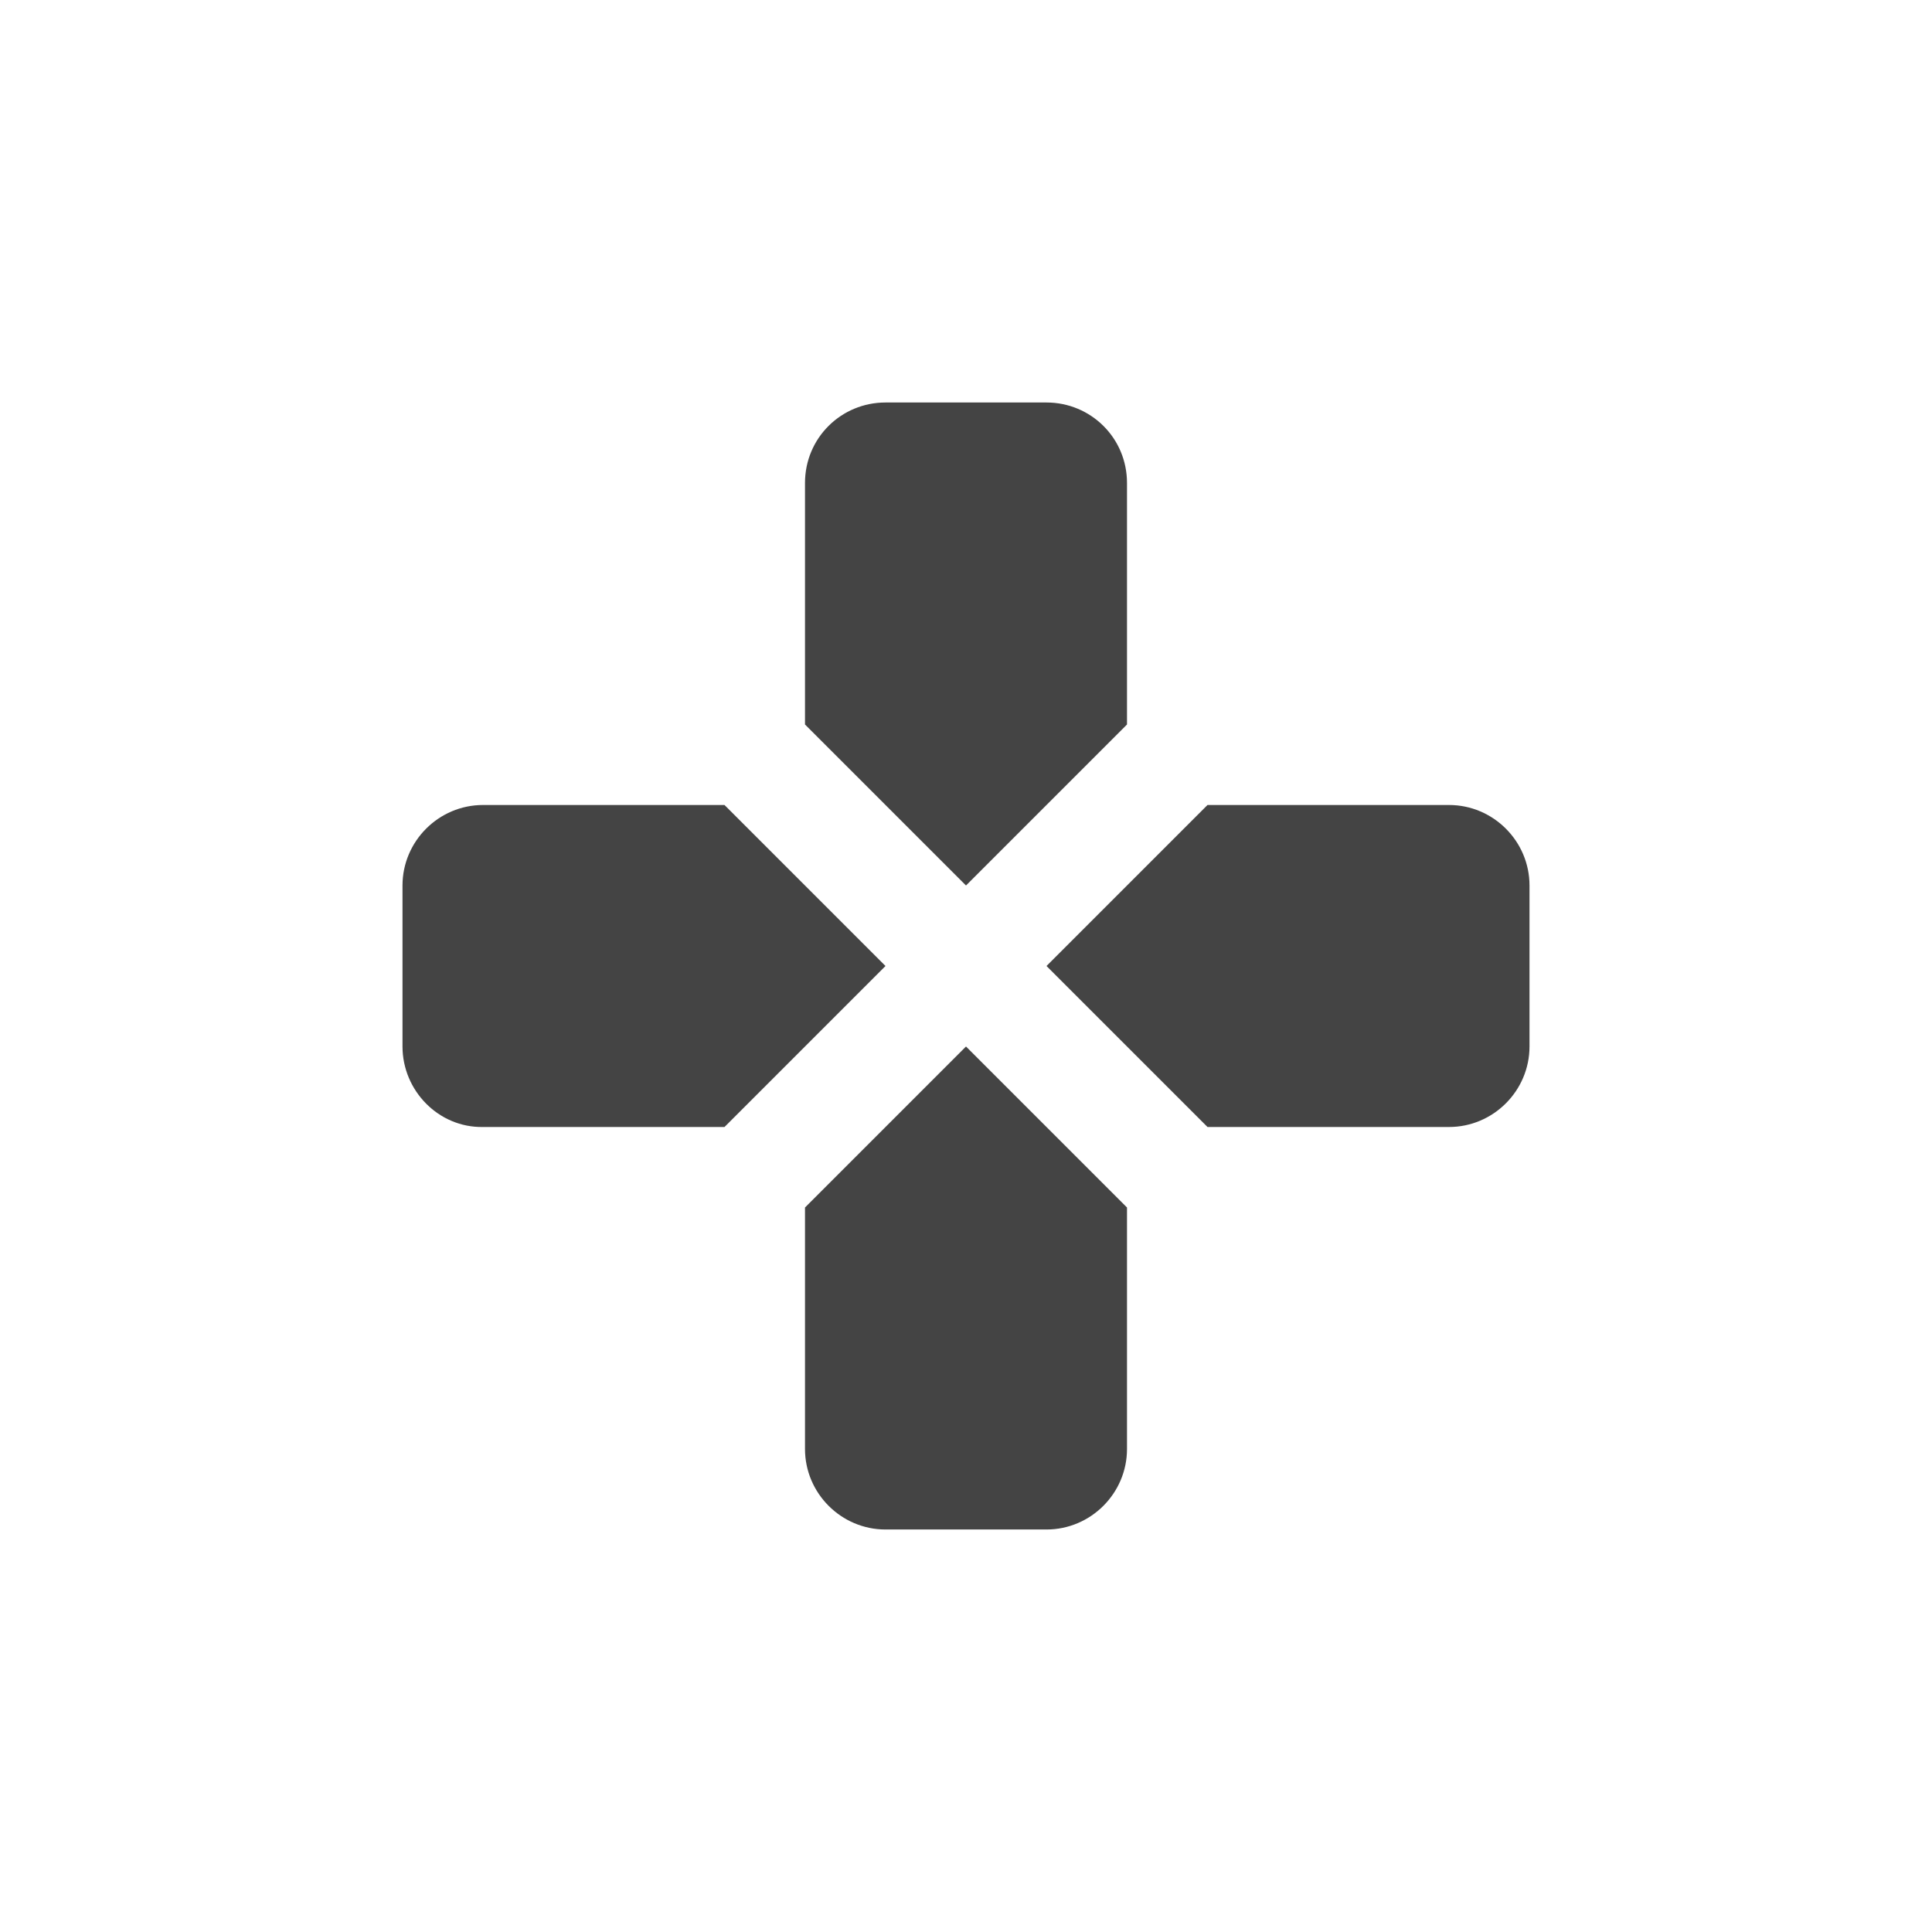 <svg xmlns="http://www.w3.org/2000/svg" width="24" height="24" version="1.1">
 <defs>
  <style id="current-color-scheme" type="text/css">
   .ColorScheme-Text { color:#444444; } .ColorScheme-Highlight { color:#4285f4; } .ColorScheme-NeutralText { color:#ff9800; } .ColorScheme-PositiveText { color:#4caf50; } .ColorScheme-NegativeText { color:#f44336; }
  </style>
 </defs>
 <path style="fill:currentColor" class="ColorScheme-Text" d="m 11,5 c -0.55,0 -1,0.44 -1,1 v 3 l 2,2 2,-2 V 6 C 14,5.44 13.55,5 13,5 Z m -5,5 c -0.55,0 -1,0.45 -1,1 v 2 c 0,0.55 0.45,1.01 1,1 h 3 l 2,-2 -2,-2 z m 9,0 -2,2 2,2 h 3 c 0.55,0 1,-0.45 1,-1 v -2 c 0,-0.55 -0.45,-1 -1,-1 z m -3,3 -2,2 v 3 c 0,0.55 0.45,1 1,1 h 2 c 0.55,0 1,-0.45 1,-1 v -3 z"/>
</svg>
